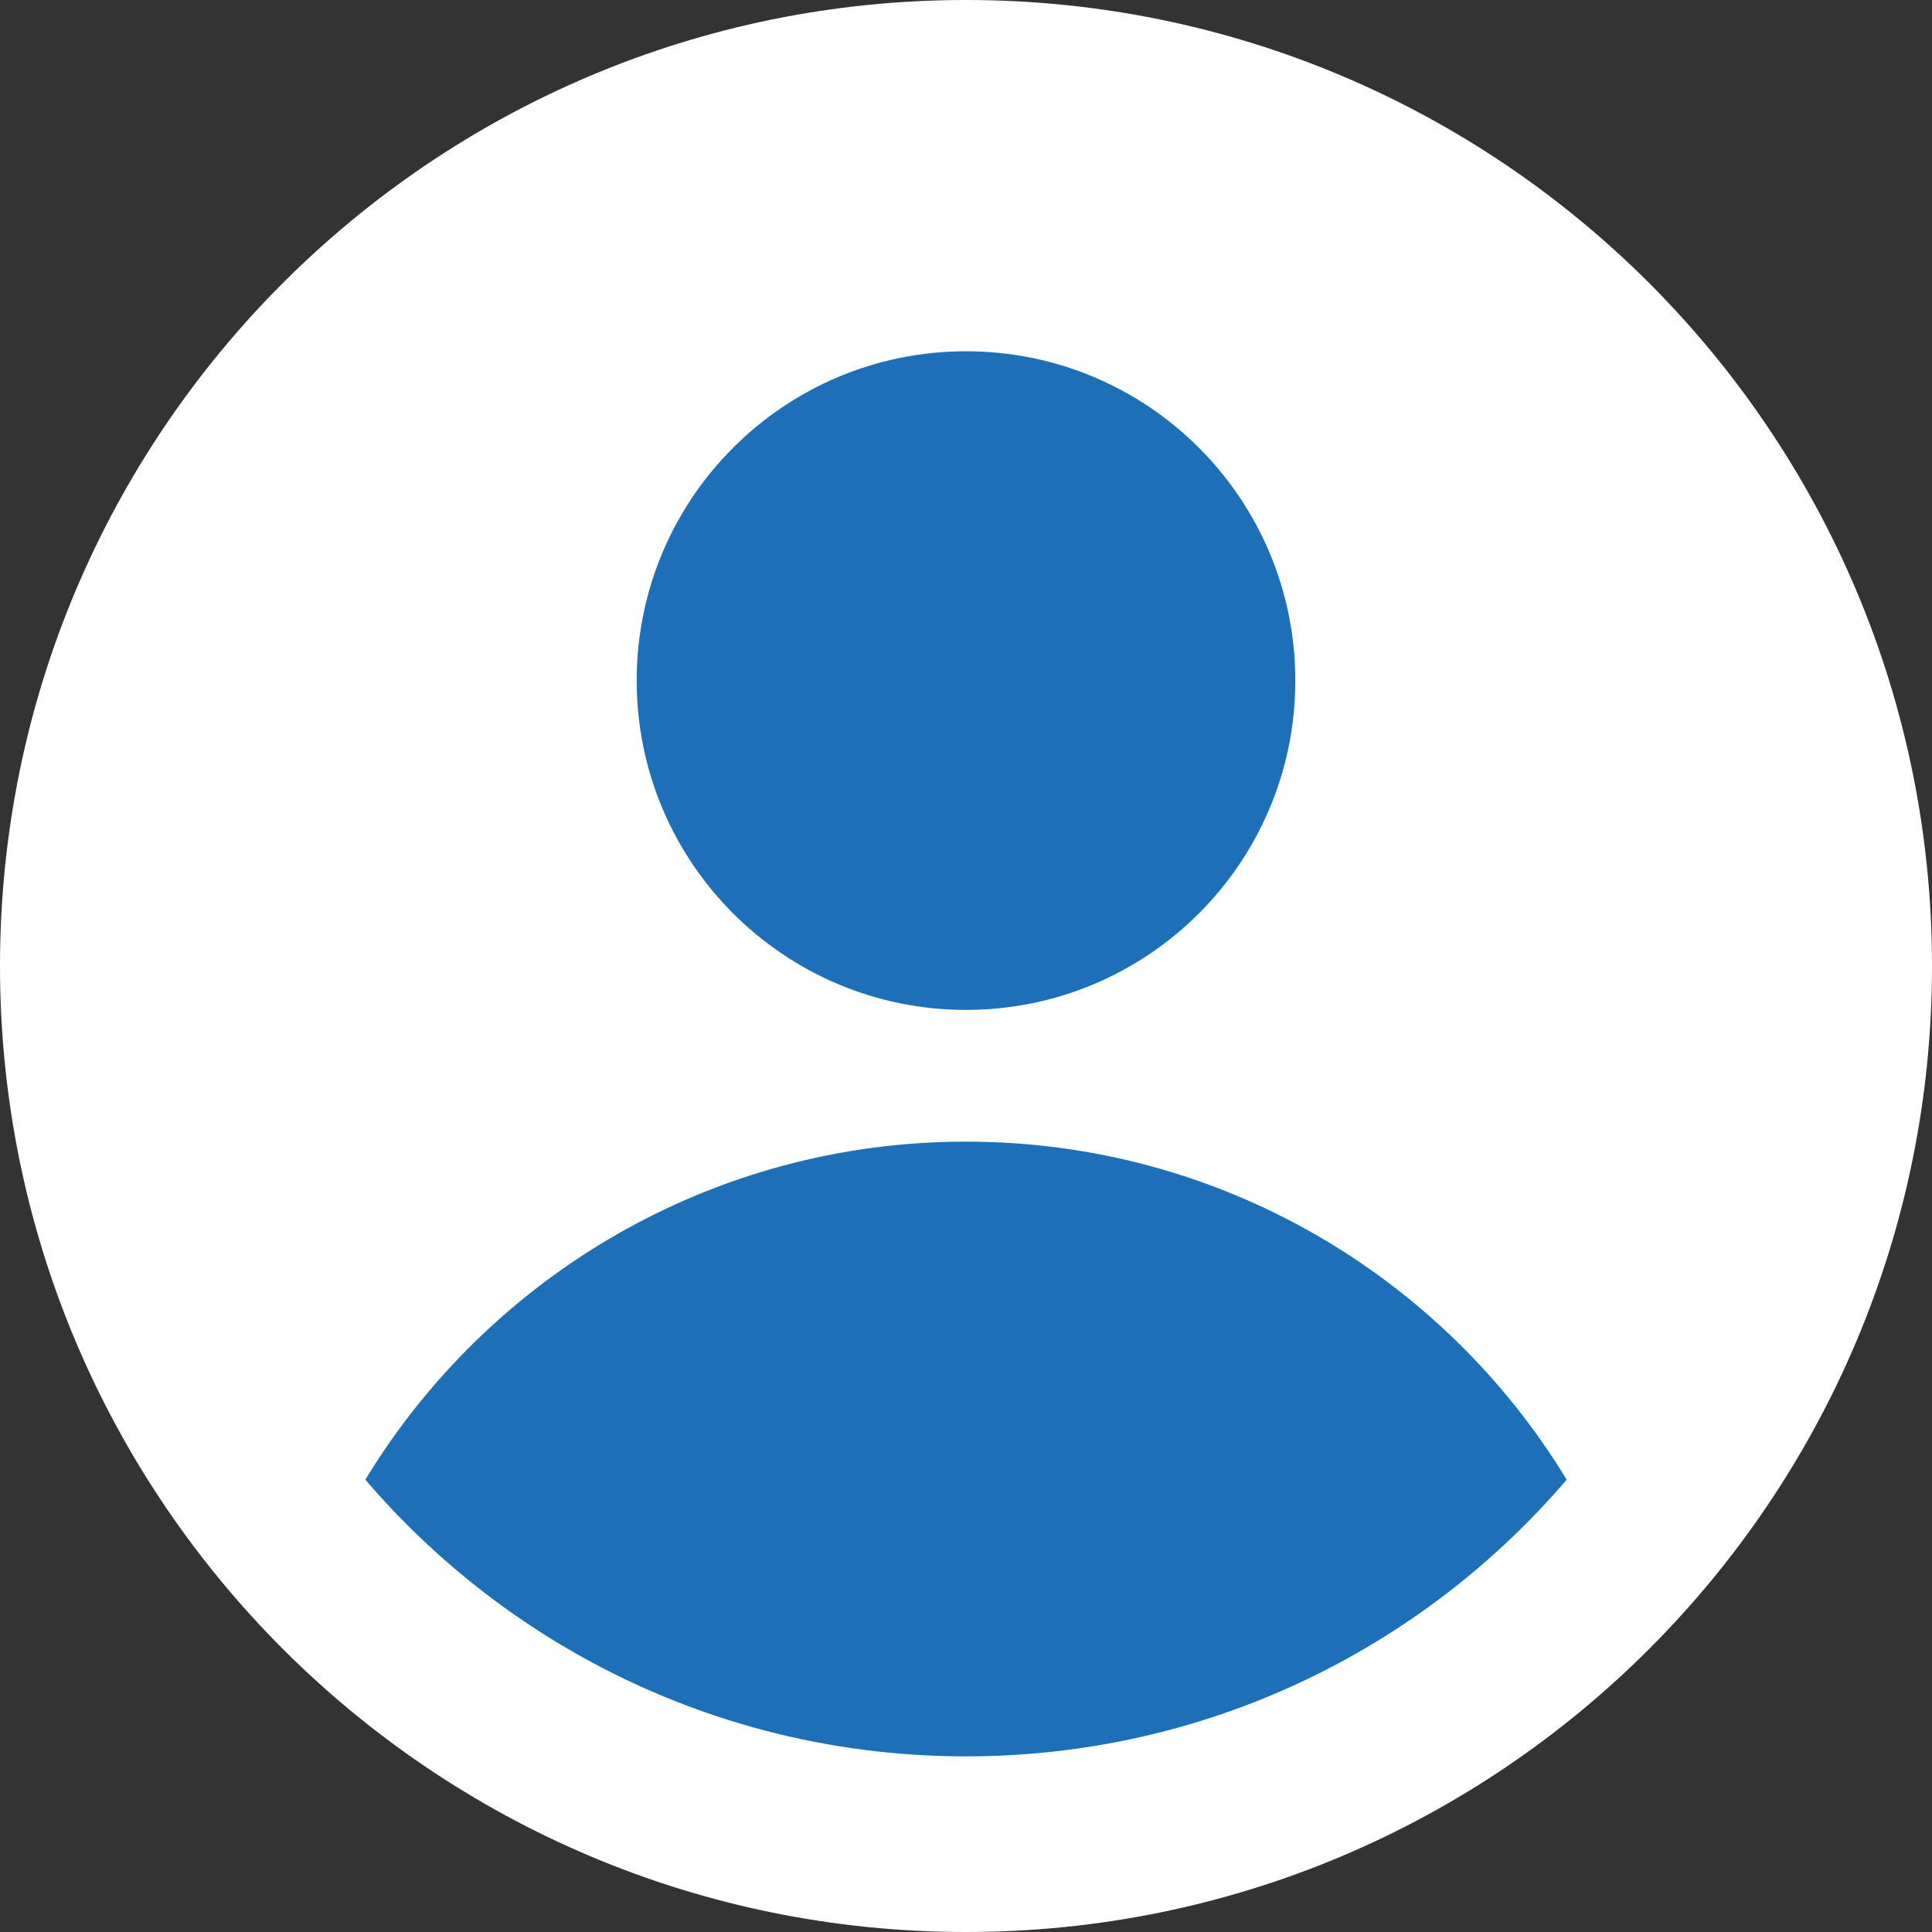 <svg width="22" height="22" viewBox="0 0 22 22" fill="none" xmlns="http://www.w3.org/2000/svg">
<rect x="0" y="0" width="22" height="22" fill="#333333" stroke="none"/>
<path d="M22 11C22 17.075 17.075 22 11 22C4.925 22 0 17.075 0 11C0 4.925 4.925 0 11 0C17.075 0 22 4.925 22 11Z" fill="white"/>
<path fill-rule="evenodd" clip-rule="evenodd" d="M11 11.5C13.071 11.5 14.75 9.821 14.75 7.75C14.75 5.679 13.071 4 11 4C8.929 4 7.25 5.679 7.25 7.75C7.25 9.821 8.929 11.5 11 11.5ZM11 20C13.738 20 16.19 18.778 17.84 16.849C16.437 14.541 13.899 13 11 13C8.102 13 5.563 14.541 4.16 16.849C5.811 18.778 8.263 20 11 20ZM3.293 18.849L3.293 18.849C4.195 19.734 5.248 20.465 6.411 21H6.411C5.248 20.465 4.195 19.734 3.293 18.849Z" fill="#1D70B8"/>
</svg>
